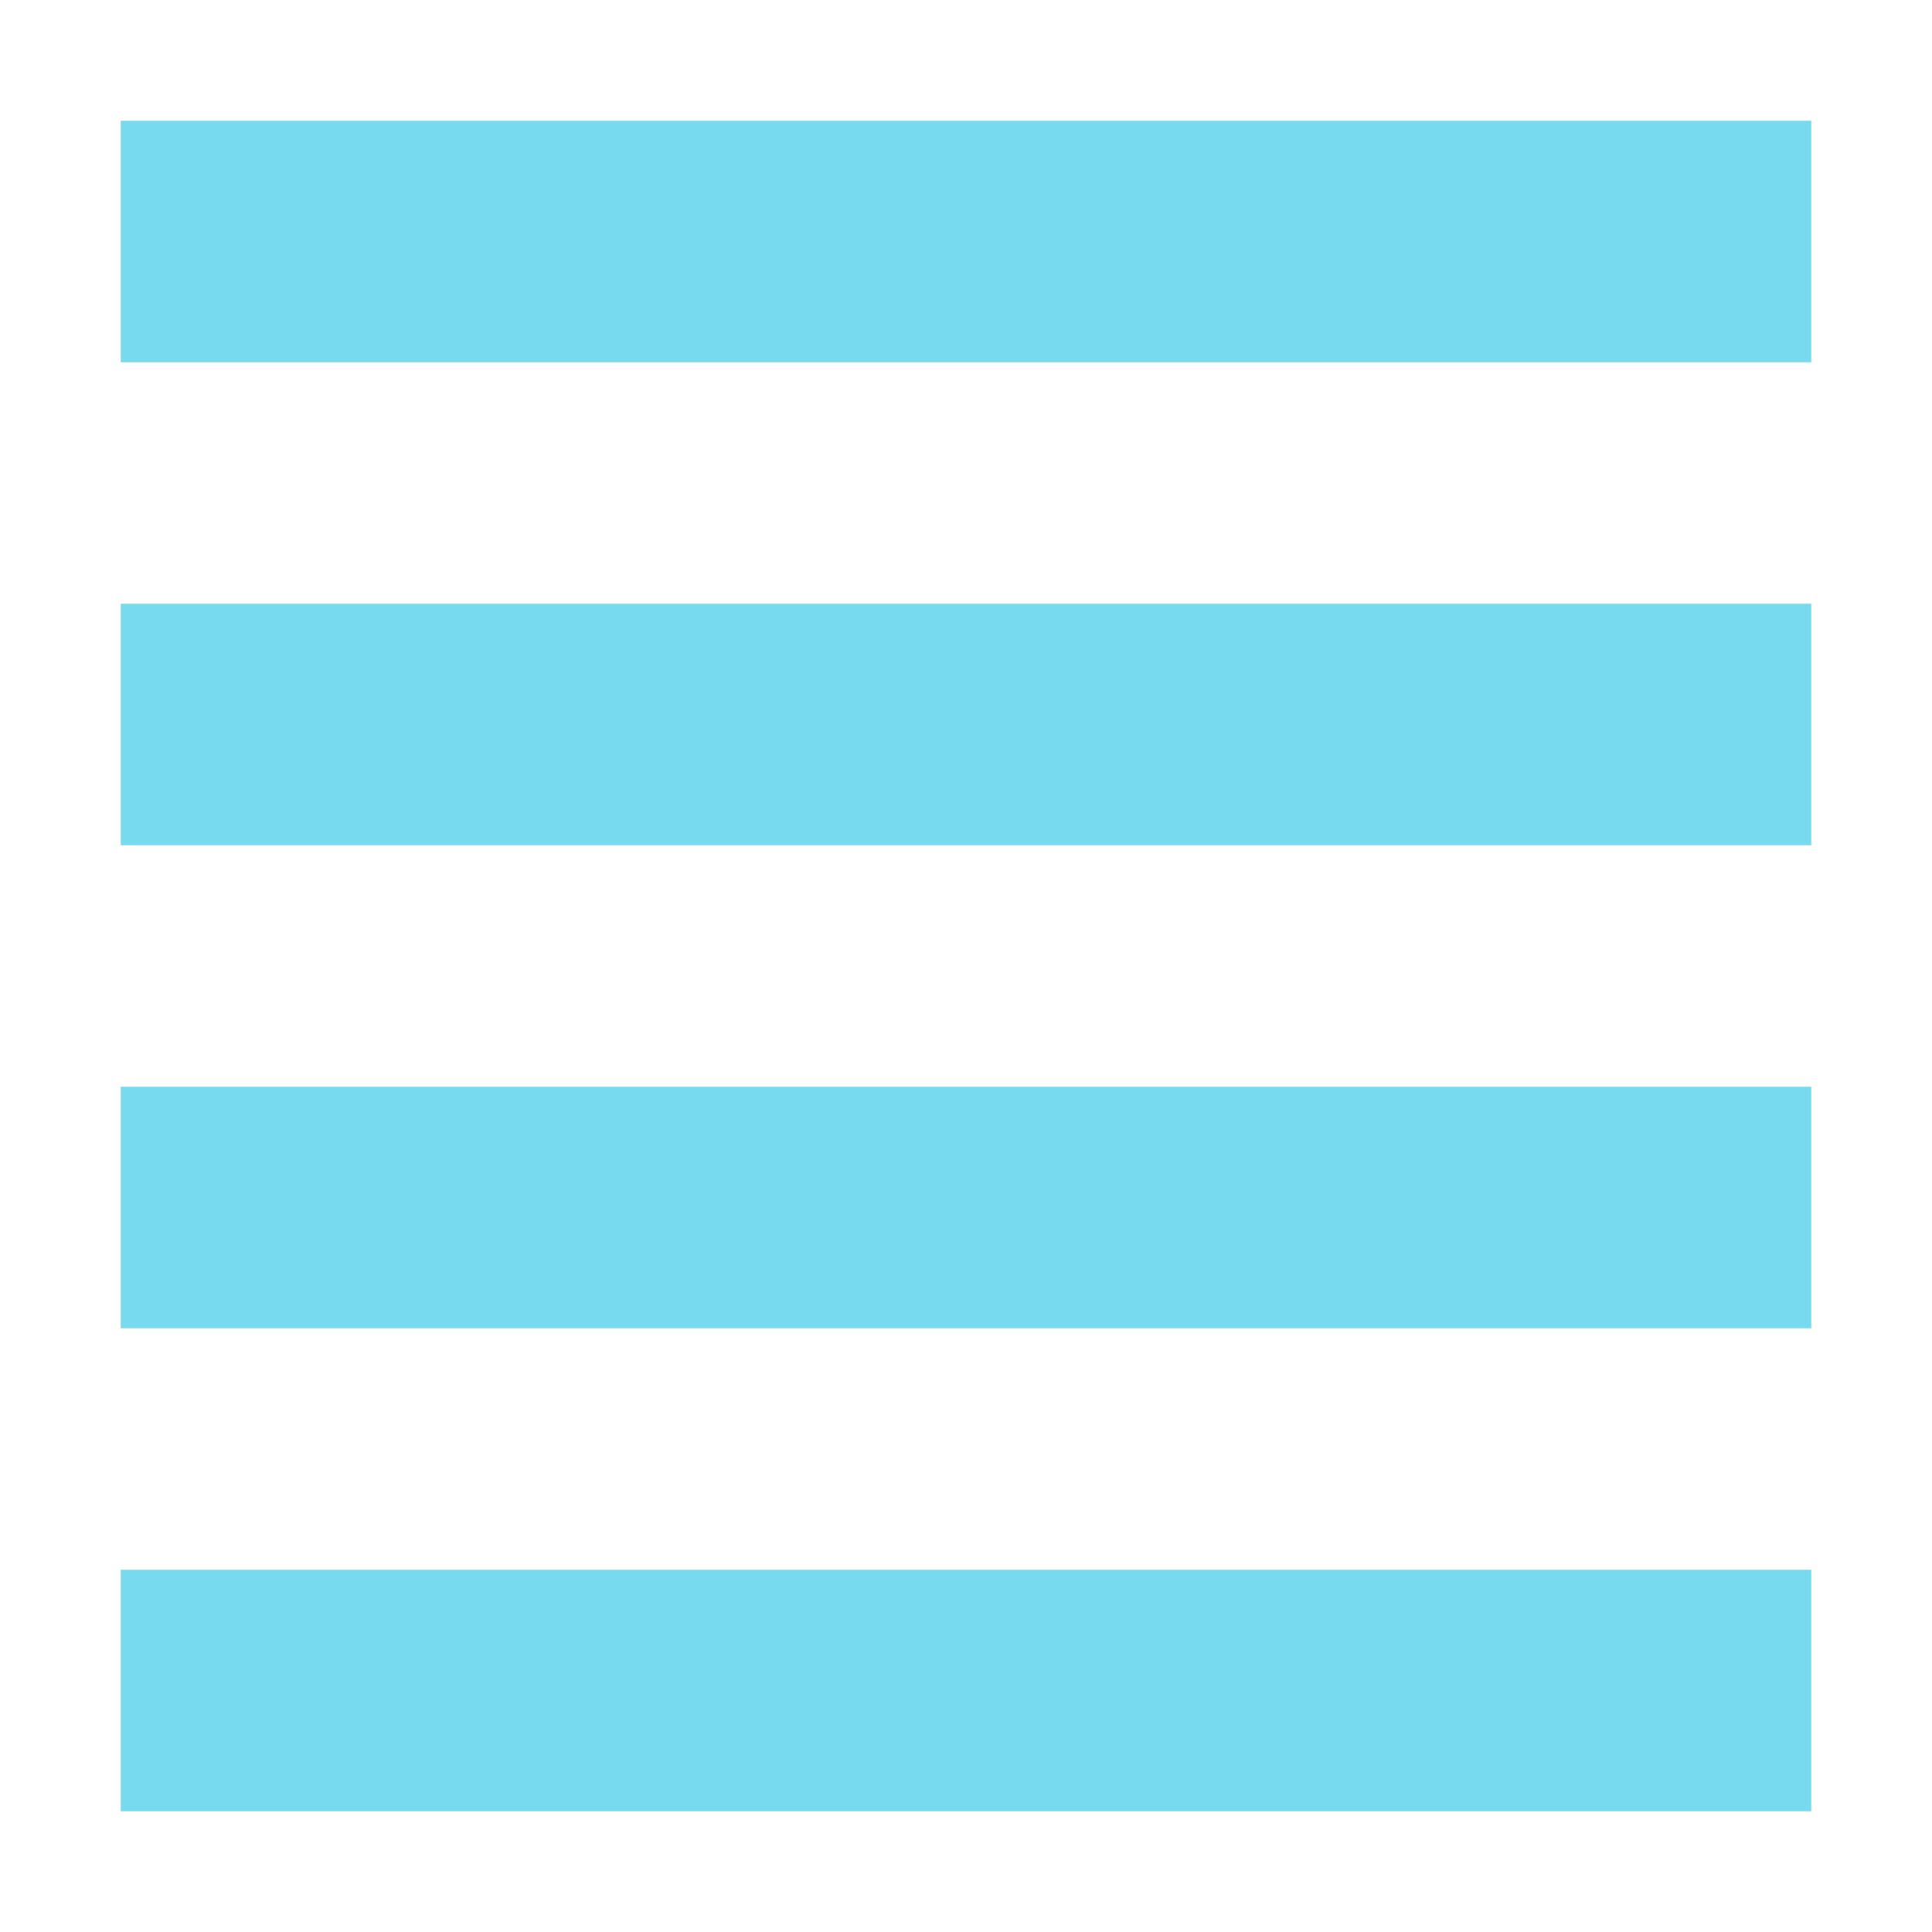 <svg xmlns="http://www.w3.org/2000/svg" width="16" height="16" version="1.1">
 <path style="fill:#77daef" d="M 1,1 H 15 V 3 H 1 Z"/>
 <path style="fill:#77daef" d="M 1,5 H 15 V 7 H 1 Z"/>
 <path style="fill:#77daef" d="M 1,9 H 15 V 11 H 1 Z"/>
 <path style="fill:#77daef" d="M 1,13 H 15 V 15 H 1 Z"/>
</svg>
